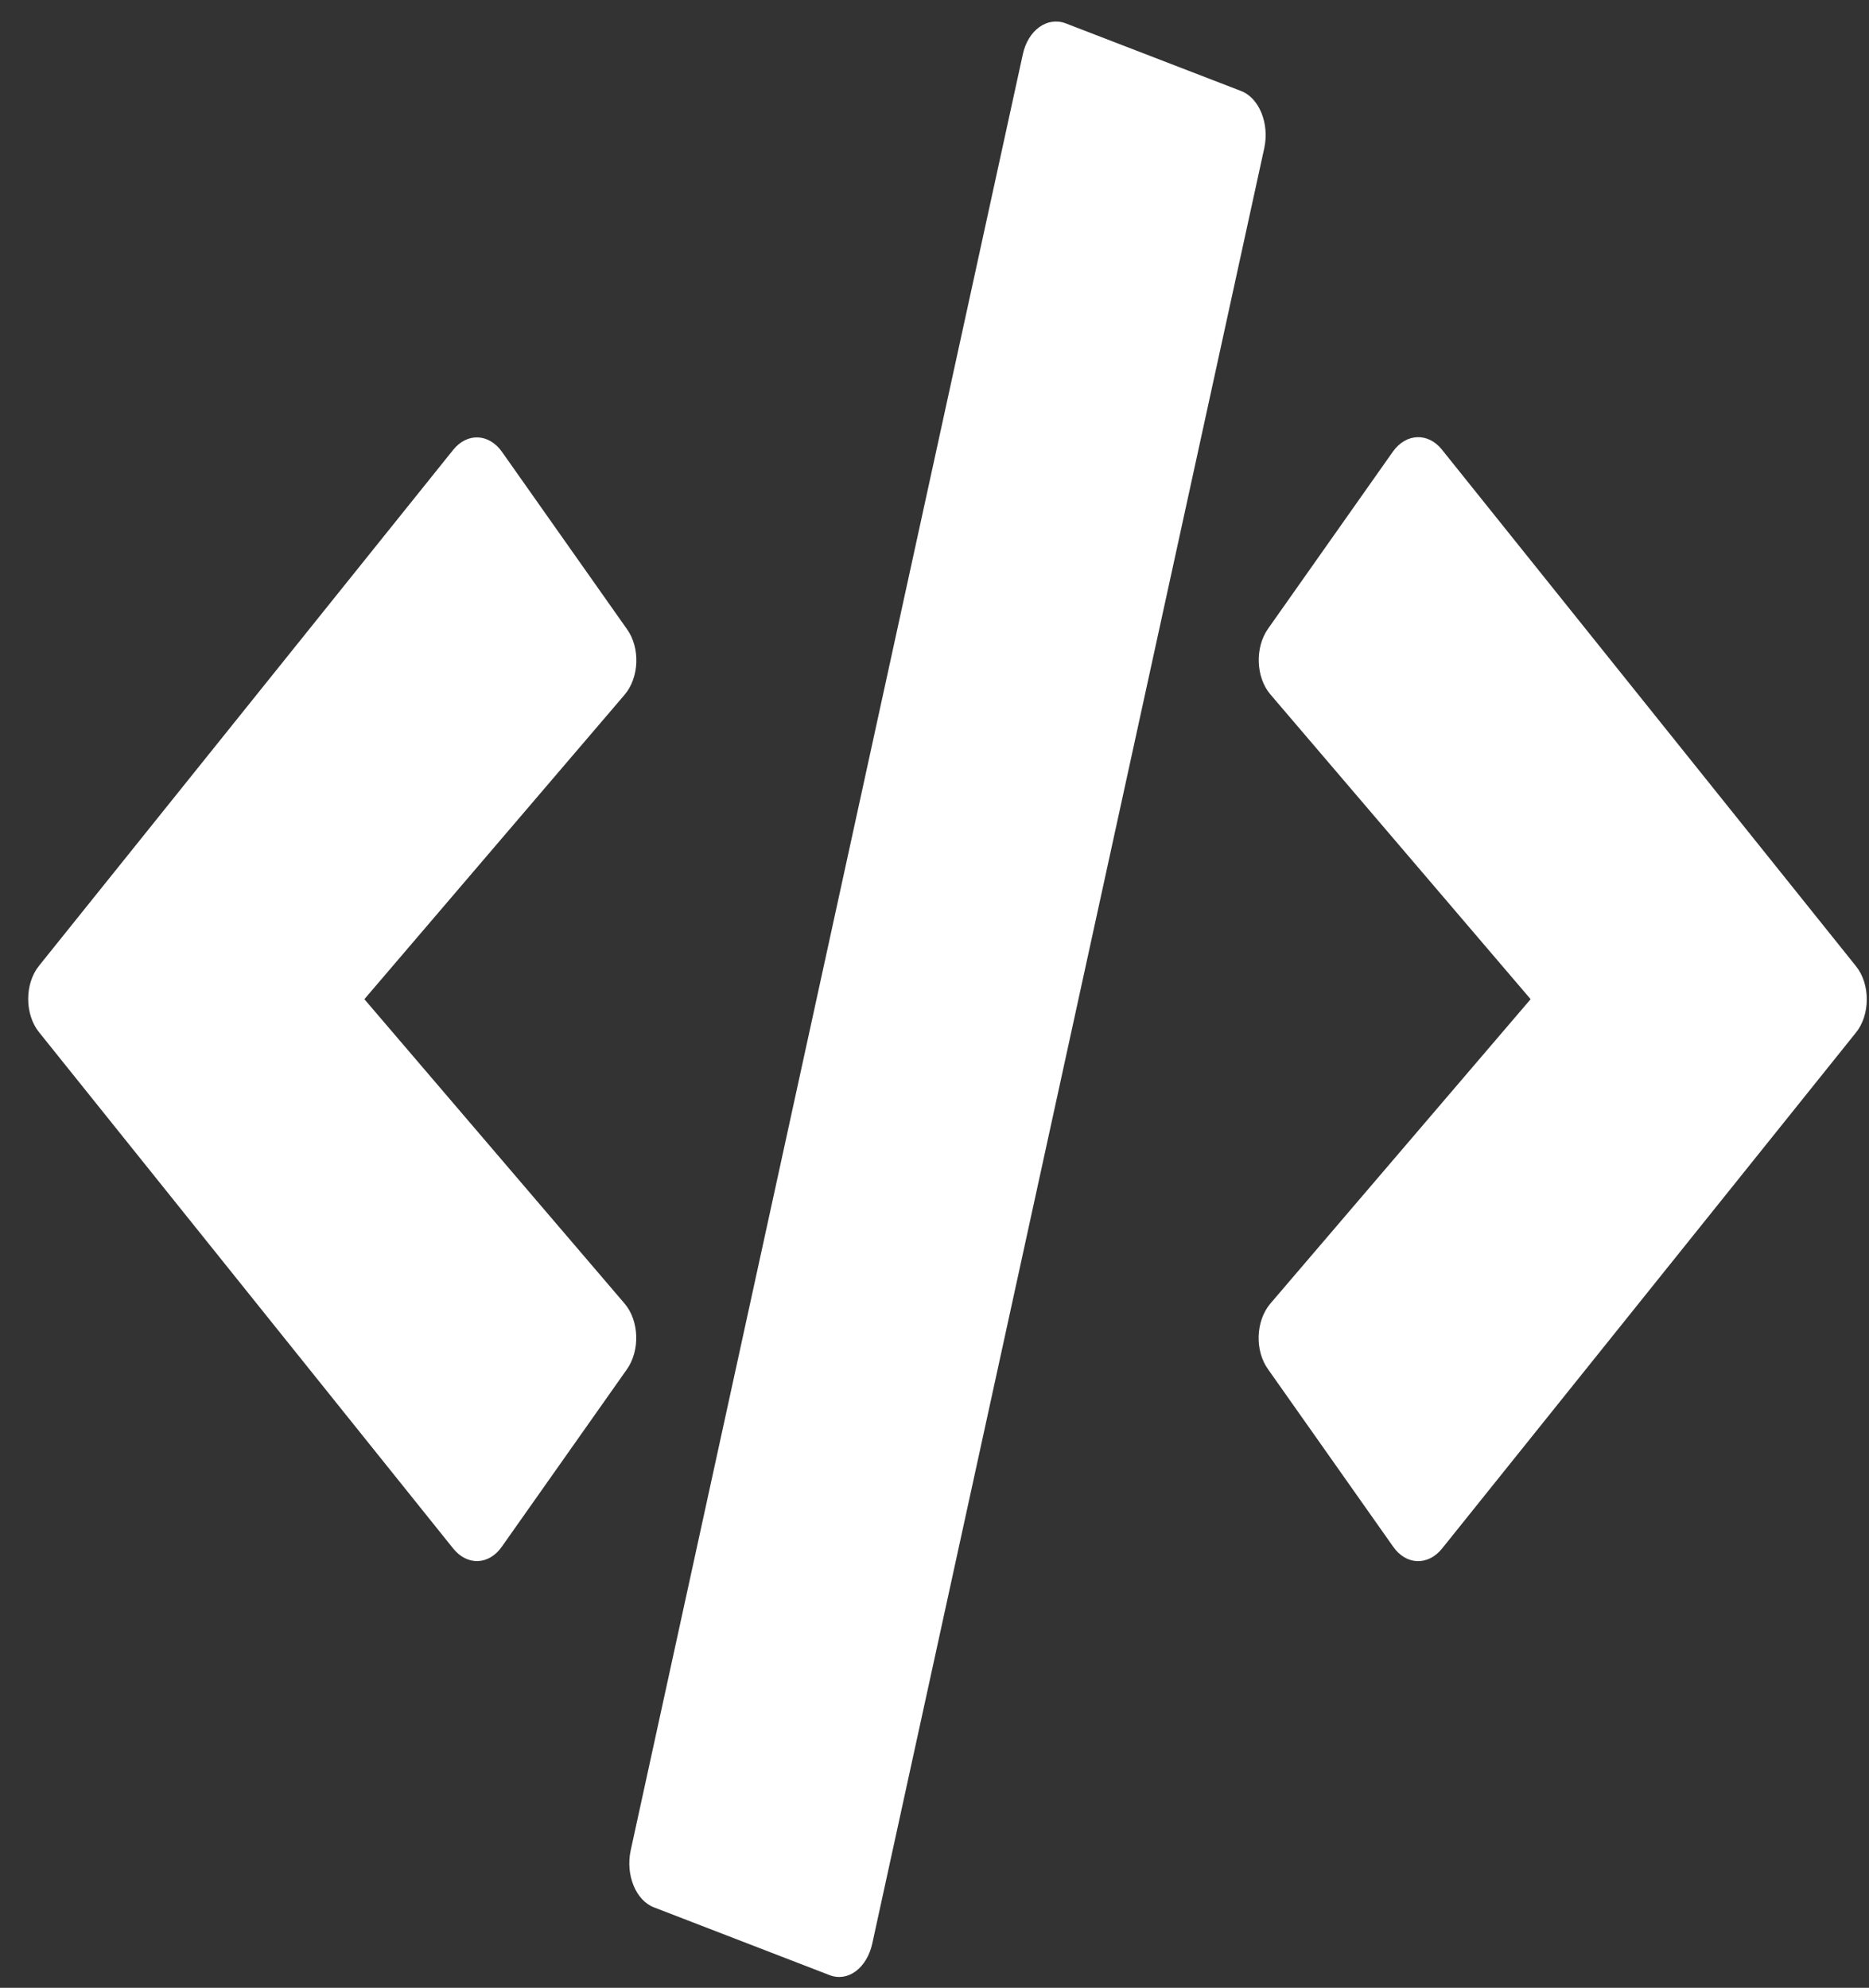 <svg width="63" height="67" viewBox="0 0 63 67" fill="none" xmlns="http://www.w3.org/2000/svg">
<rect x="0" y="0" width="63" height="67" fill="#333333" stroke="none"/>
<path d="M27.958 66.571L22.052 64.292C21.432 64.061 21.083 63.198 21.258 62.374L34.475 1.84C34.649 1.016 35.298 0.553 35.917 0.785L41.824 3.063C42.444 3.295 42.792 4.158 42.618 4.982L29.401 65.515C29.217 66.339 28.578 66.816 27.958 66.571ZM16.92 52.126L21.132 46.153C21.577 45.522 21.548 44.518 21.054 43.938L12.282 33.678L21.054 23.417C21.548 22.838 21.587 21.834 21.132 21.203L16.92 15.229C16.484 14.611 15.748 14.573 15.274 15.165L1.321 32.545C0.827 33.15 0.827 34.193 1.321 34.798L15.274 52.191C15.748 52.783 16.484 52.757 16.92 52.126ZM48.602 52.203L62.555 34.811C63.049 34.206 63.049 33.163 62.555 32.558L48.602 15.152C48.137 14.573 47.401 14.599 46.956 15.216L42.744 21.19C42.298 21.821 42.328 22.825 42.821 23.404L51.594 33.678L42.821 43.938C42.328 44.518 42.289 45.522 42.744 46.153L46.956 52.126C47.392 52.757 48.128 52.783 48.602 52.203Z" fill="white"/>
</svg>
